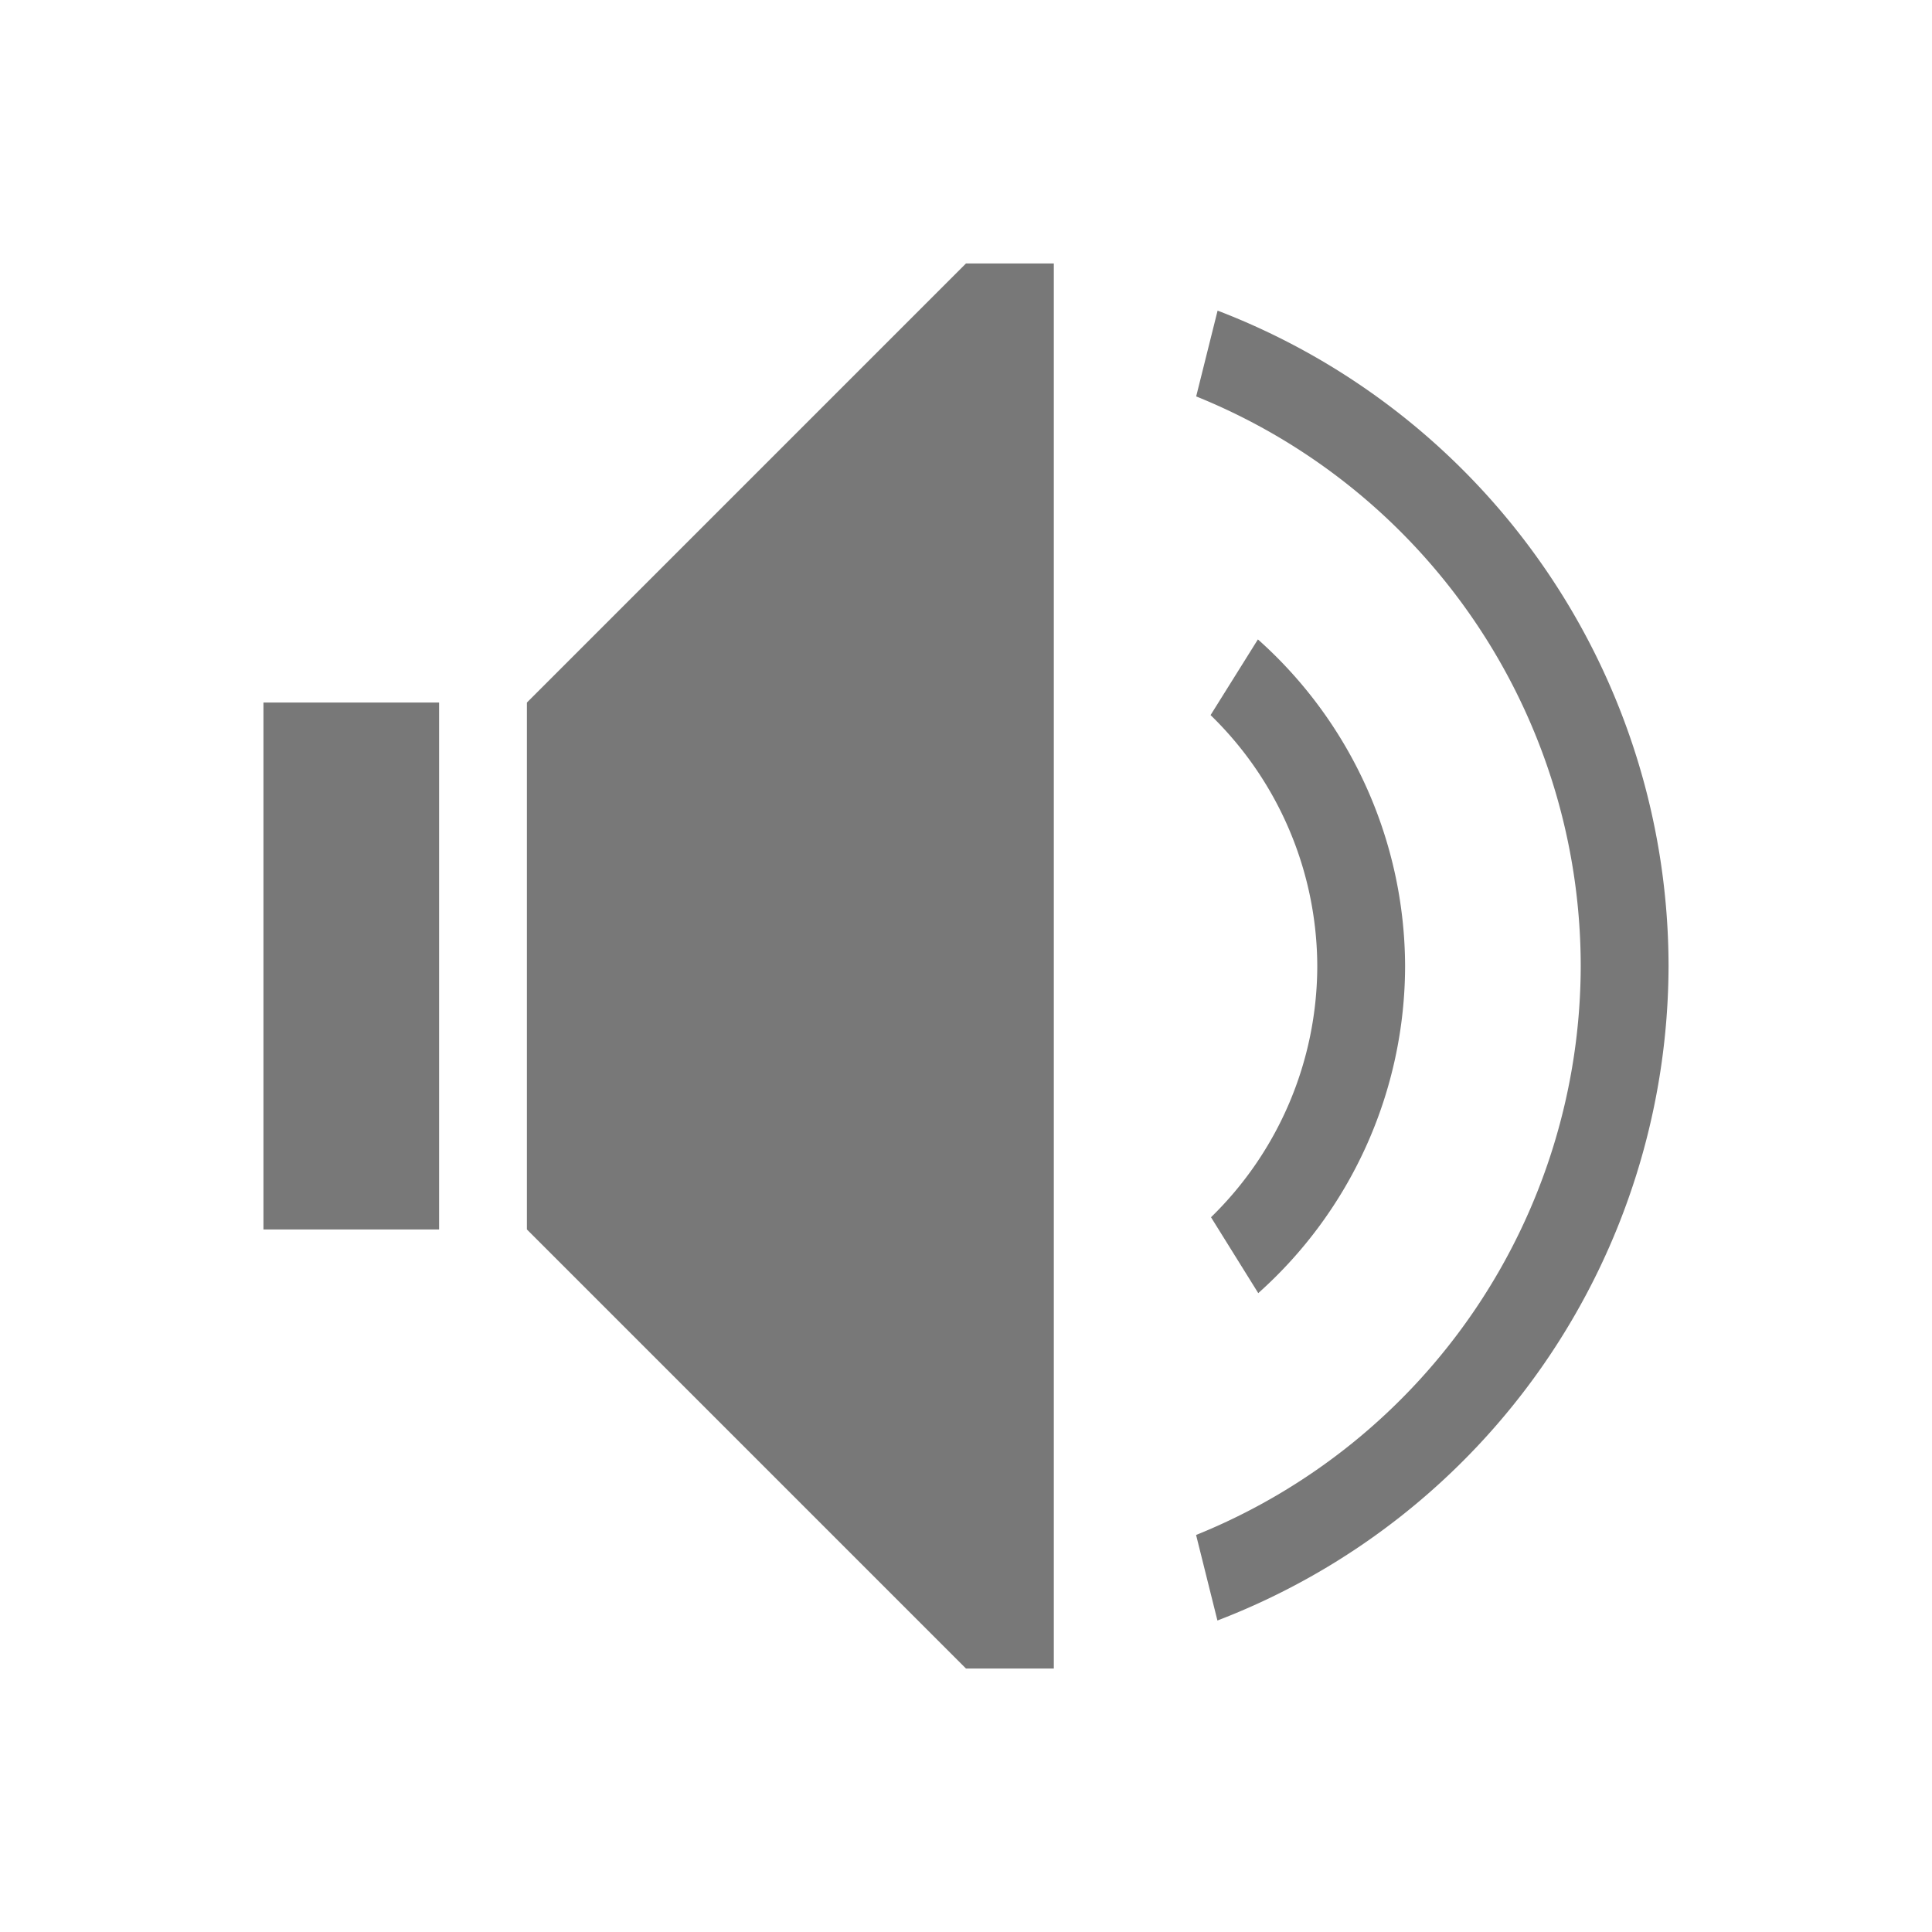 <svg id="svg36" viewBox="0 0 22 22" xmlns="http://www.w3.org/2000/svg">
    <style id="current-color-scheme" type="text/css">
        .ColorScheme-Text {
            color:#232629;
        }
        .ColorScheme-NegativeText {
            color:#da4453;
        }
    </style>
    <g id="22-22-audio-volume-muted">
        <path id="path30" d="m66 0h22v22h-22z" fill="none"/>
        <g id="g954" transform="translate(66)">
            <g id="g934" class="ColorScheme-Text" fill="#787878">
                <path id="path920" d="m3 8v6h2v-6z"/>
                <path id="path922" d="m6 8v6l5 5h1v-5z"/>
                <path id="path924" d="m11 3-3 3 4 4v-7z"/>
                <g id="g932" opacity=".35">
                    <path id="path926-75" d="m14.832 16.832a7 7 0 0 1 -1.213.646l.244.975a8 8 0 0 0 1.682-.908z"/>
                    <path id="path928" d="m14.324 7.281-.539.861a4 4 0 0 1 1.215 2.857 4 4 0 0 1 -.371 1.629l.75.75a5 5 0 0 0 .621-2.379 5 5 0 0 0 -1.676-3.719z"/>
                    <path id="path930" d="m13.865 3.537-.244.977a7 7 0 0 1 4.379 6.486 7 7 0 0 1 -1.166 3.834l.717.717a8 8 0 0 0 1.449-4.551 8 8 0 0 0 -5.135-7.463z"/>
                </g>
            </g>
            <path id="path936" d="m-.5 4.743 1-0v21.627h-1z" class="ColorScheme-NegativeText" fill="#787878" transform="matrix(.707 -.707 .707 .707 0 0)"/>
        </g>
    </g>
    <g id="22-22-audio-volume-low">
        <path id="path2" d="m44 0h22v22h-22z" fill="none"/>
        <g id="g11" class="ColorScheme-Text" fill="#787878">
            <path id="path6" d="m57.865 3.537-.244.977a7 7 0 0 1 4.379 6.486 7 7 0 0 1 -4.38 6.479l.243.974a8 8 0 0 0 5.137-7.453 8 8 0 0 0 -5.135-7.463z" opacity=".35"/>
            <path id="path4" d="m58.324 7.281-.539.862a4 4 0 0 1 1.215 2.857 4 4 0 0 1 -1.21 2.861l.538.864a5 5 0 0 0 1.672-3.725 5 5 0 0 0 -1.676-3.719z" opacity=".35"/>
            <path id="path8" d="m55 3-5 5v6l5 5h1v-16zm-8 5v6h2v-6z"/>
        </g>
    </g>
    <g id="22-22-audio-volume-medium">
        <path id="path12" d="m22 0h22v22h-22z" fill="none"/>
        <g id="g18" class="ColorScheme-Text" fill="#787878">
            <path id="path16" d="m35.865 3.537-.244.977a7 7 0 0 1 4.379 6.486 7 7 0 0 1 -4.38 6.479l.243.974a8 8 0 0 0 5.137-7.453 8 8 0 0 0 -5.135-7.463z" opacity=".35"/>
            <path id="path14" d="m36.324 7.281-.539.862a4 4 0 0 1 1.215 2.857 4 4 0 0 1 -1.21 2.861l.538.864a5 5 0 0 0 1.672-3.725 5 5 0 0 0 -1.676-3.719z"/>
            <path id="path18" d="m33 3-5 5v6l5 5h1v-16zm-8 5v6h2v-6z"/>
        </g>
    </g>
    <g id="22-22-audio-volume-high">
        <path id="path22" d="m0 0h22v22h-22z" fill="none"/>
        <g id="g25" class="ColorScheme-Text" fill="#787878">
            <path id="path854" d="m13.865 3.537-.244.977a7 7 0 0 1 4.379 6.486 7 7 0 0 1 -4.38 6.479l.243.974a8 8 0 0 0 5.137-7.453 8 8 0 0 0 -5.135-7.463z"/>
            <path id="path24" d="m14.324 7.281-.539.862a4 4 0 0 1 1.215 2.857 4 4 0 0 1 -1.21 2.861l.538.864a5 5 0 0 0 1.672-3.725 5 5 0 0 0 -1.676-3.719z"/>
            <path id="path852" d="m11 3-5 5v6l5 5h1v-16zm-8 5v6h2v-6z"/>
        </g>
    </g>
    <g id="audio-volume-muted" transform="matrix(1.455 0 0 1.455 0 -32)">
        <path id="path30-6" d="m66 0h22v22h-22z" fill="none"/>
        <g id="g921">
            <path id="path903" d="m81.56 17.018a7.562 7.562 0 0 1 -1.462.87l.171.683a8.25 8.25 0 0 0 1.776-1.069z" class="ColorScheme-Text" fill="#787878" opacity=".35"/>
            <path id="path895" d="m80.374 7.572-.36.618a4.125 4.125 0 0 1 1.11 2.81 4.125 4.125 0 0 1 -.585 2.081l.495.495a4.812 4.812 0 0 0 .777-2.577 4.812 4.812 0 0 0 -1.438-3.428z" class="ColorScheme-Text" fill="#787878" opacity=".35"/>
            <path id="path893" d="m80.266 3.435-.168.674a7.562 7.562 0 0 1 4.465 6.891 7.562 7.562 0 0 1 -1.562 4.543l.493.493a8.25 8.25 0 0 0 1.756-5.035 8.25 8.25 0 0 0 -4.984-7.565z" class="ColorScheme-Text" fill="#787878" opacity=".35"/>
        </g>
        <g id="g908">
            <path id="path899" d="m68.75 8.25v5.5h2.062v-5.5z" class="ColorScheme-Text" fill="#787878"/>
            <path id="path897" d="m72.146 7.604-.646.646v5.5l5.5 5.5h1.375v-5.417z" class="ColorScheme-Text" fill="#787878"/>
            <path id="path852-8-9-1" d="m77 2.75-3.396 3.396 4.771 4.771v-8.167z" class="ColorScheme-Text" fill="#787878"/>
        </g>
        <path id="path902" d="m69.094 2.608-.486.486 16.299 16.299.486-.486z" class="ColorScheme-NegativeText" fill="#787878" stroke-linecap="square" stroke-width=".688"/>
    </g>
    <g id="audio-volume-low" transform="matrix(1.455 0 0 1.455 0 -32)">
        <path id="path2-5" d="m44 0h22v22h-22z" fill="none"/>
        <path id="path852-8-9" d="m55 2.75-5.5 5.5v5.5l5.5 5.5h1.375v-16.5zm-8.25 5.5v5.5h2.062v-5.5z" class="ColorScheme-Text" fill="#787878"/>
        <path id="path926-73" d="m58.266 3.435-.168.674a7.562 7.562 0 0 1 4.465 6.891 7.562 7.562 0 0 1 -4.465 6.888l.171.683a8.25 8.25 0 0 0 4.982-7.572 8.25 8.25 0 0 0 -4.984-7.565z" class="ColorScheme-Text" fill="#787878" opacity=".35"/>
        <path id="path926-7-6" d="m58.374 7.572-.36.618a4.125 4.125 0 0 1 1.11 2.81 4.125 4.125 0 0 1 -1.112 2.809l.36.618a4.812 4.812 0 0 0 1.439-3.427 4.812 4.812 0 0 0 -1.438-3.428z" class="ColorScheme-Text" fill="#787878" opacity=".35"/>
    </g>
    <g id="audio-volume-medium" transform="matrix(1.455 0 0 1.455 0 -32)">
        <path id="path12-7" d="m22 0h22v22h-22z" fill="none"/>
        <path id="path852-8-2" d="m33 2.75-5.5 5.5v5.5l5.5 5.5h1.375v-16.5zm-8.25 5.5v5.5h2.062v-5.5z" class="ColorScheme-Text" fill="#787878"/>
        <path id="path926-2" d="m36.266 3.435-.168.674a7.562 7.562 0 0 1 4.465 6.891 7.562 7.562 0 0 1 -4.465 6.888l.171.683a8.25 8.25 0 0 0 4.982-7.572 8.25 8.25 0 0 0 -4.984-7.565z" class="ColorScheme-Text" fill="#787878" opacity=".35"/>
        <path id="path926-7-8" d="m36.374 7.572-.36.618a4.125 4.125 0 0 1 1.11 2.81 4.125 4.125 0 0 1 -1.112 2.809l.36.618a4.812 4.812 0 0 0 1.439-3.427 4.812 4.812 0 0 0 -1.438-3.428z" class="ColorScheme-Text" fill="#787878"/>
    </g>
    <g id="audio-volume-high">
        <path id="path22-6" d="m0-32h32v32h-32z" fill="none"/>
        <path id="path852-8" d="m16-28-8 8v8l8 8h2v-24zm-12 8v8h3v-8z" class="ColorScheme-Text" fill="#787878"/>
        <path id="path926" d="m20.75-27.004-.244.98a11 11 0 0 1 6.494 10.023 11 11 0 0 1 -6.494 10.02l.248.994a12 12 0 0 0 7.246-11.014 12 12 0 0 0 -7.25-11.004z" class="ColorScheme-Text" fill="#787878"/>
        <path id="path926-7" d="m20.908-20.986-.523.898a6 6 0 0 1 1.615 4.088 6 6 0 0 1 -1.617 4.086l.523.898a7 7 0 0 0 2.094-4.984 7 7 0 0 0 -2.092-4.986z" class="ColorScheme-Text" fill="#787878"/>
    </g>
    <g id="16-16-audio-volume-muted">
        <path id="rect858-7" d="m48 22h16v16h-16z" fill="none"/>
        <path id="path916" d="m52 28.016v3.984l4 4h1v-2.984z" class="ColorScheme-Text" fill="#787878"/>
        <path id="path914" d="m50 28v4h1v-4z" class="ColorScheme-Text" fill="#787878"/>
        <path id="path3-5" d="m56 24-1.99 1.99 2.99 2.982v-4.973z" class="ColorScheme-Text" fill="#787878"/>
        <path id="path5-3" d="m50 24.707.707-.707 11.293 11.267-.707.733z" class="ColorScheme-NegativeText" fill="#787878"/>
        <path id="path950" d="m58.271 34.393a5 5 0 0 1 -.492.279l.166.998a6 6 0 0 0 1.051-.553z" class="ColorScheme-Text" fill="#787878" opacity=".35"/>
        <path id="path948" d="m58.129 26.615-.33.988a3 3 0 0 1 1.201 2.396 3 3 0 0 1 -.168.711l.822.822a4 4 0 0 0 .346-1.533 4 4 0 0 0 -1.871-3.385z" class="ColorScheme-Text" fill="#787878" opacity=".35"/>
        <path id="path963-3" d="m57.945 24.332-.168 1a5 5 0 0 1 3.223 4.668 5 5 0 0 1 -.607 2.271l.73.73a6 6 0 0 0 .877-3.002 6 6 0 0 0 -4.055-5.668z" class="ColorScheme-Text" fill="#787878" opacity=".35"/>
    </g>
    <g id="16-16-audio-volume-high">
        <path id="rect858" d="m0 22h16v16h-16z" fill="none"/>
        <path id="path1024" d="m8 24-4 4v4l4 4h1v-12z" class="ColorScheme-Text" fill="#787878"/>
        <path id="path889" d="m2 28v4h1v-4z" class="ColorScheme-Text" fill="#787878"/>
        <path id="path963" d="m10.129 26.615-.33.988a3 3 0 0 1 1.201 2.396 3 3 0 0 1 -1.201 2.396l.328.984a4 4 0 0 0 1.873-3.381 4 4 0 0 0 -1.871-3.385z" class="ColorScheme-Text" fill="#787878"/>
        <path id="path963-9" d="m9.945 24.332-.168 1a5 5 0 0 1 3.223 4.668 5 5 0 0 1 -3.221 4.672l.166.998a6 6 0 0 0 4.055-5.67 6 6 0 0 0 -4.055-5.668z" class="ColorScheme-Text" fill="#787878"/>
    </g>
    <g id="16-16-audio-volume-medium">
        <path id="rect858-3" d="m16 22h16v16h-16z" fill="none"/>
        <path id="path1126" d="m24 24-4 4v4l4 4h1v-12z" class="ColorScheme-Text" fill="#787878"/>
        <path id="path918" d="m18 28v4h1v-4z" class="ColorScheme-Text" fill="#787878"/>
        <path id="path963-2" d="m26.129 26.615-.33.988a3 3 0 0 1 1.201 2.396 3 3 0 0 1 -1.201 2.396l.328.984a4 4 0 0 0 1.873-3.381 4 4 0 0 0 -1.871-3.385z" class="ColorScheme-Text" fill="#787878"/>
        <path id="path963-9-2" d="m25.945 24.332-.168 1a5 5 0 0 1 3.223 4.668 5 5 0 0 1 -3.221 4.672l.166.998a6 6 0 0 0 4.055-5.67 6 6 0 0 0 -4.055-5.668z" class="ColorScheme-Text" fill="#787878" opacity=".35"/>
    </g>
    <g id="16-16-audio-volume-low">
        <path id="rect858-6" d="m32 22h16v16h-16z" fill="none"/>
        <path id="path901" d="m40 24-4 4v4l4 4h1v-12zm-6 4v4h1v-4z" class="ColorScheme-Text" fill="#787878"/>
        <path id="path963-2-8" d="m42.129 26.615-.33.988a3 3 0 0 1 1.201 2.396 3 3 0 0 1 -1.201 2.396l.328.984a4 4 0 0 0 1.873-3.381 4 4 0 0 0 -1.871-3.385z" class="ColorScheme-Text" fill="#787878" opacity=".35"/>
        <path id="path963-9-2-9" d="m41.945 24.332-.168 1a5 5 0 0 1 3.223 4.668 5 5 0 0 1 -3.221 4.672l.166.998a6 6 0 0 0 4.055-5.67 6 6 0 0 0 -4.055-5.668z" class="ColorScheme-Text" fill="#787878" opacity=".35"/>
    </g>
</svg>

